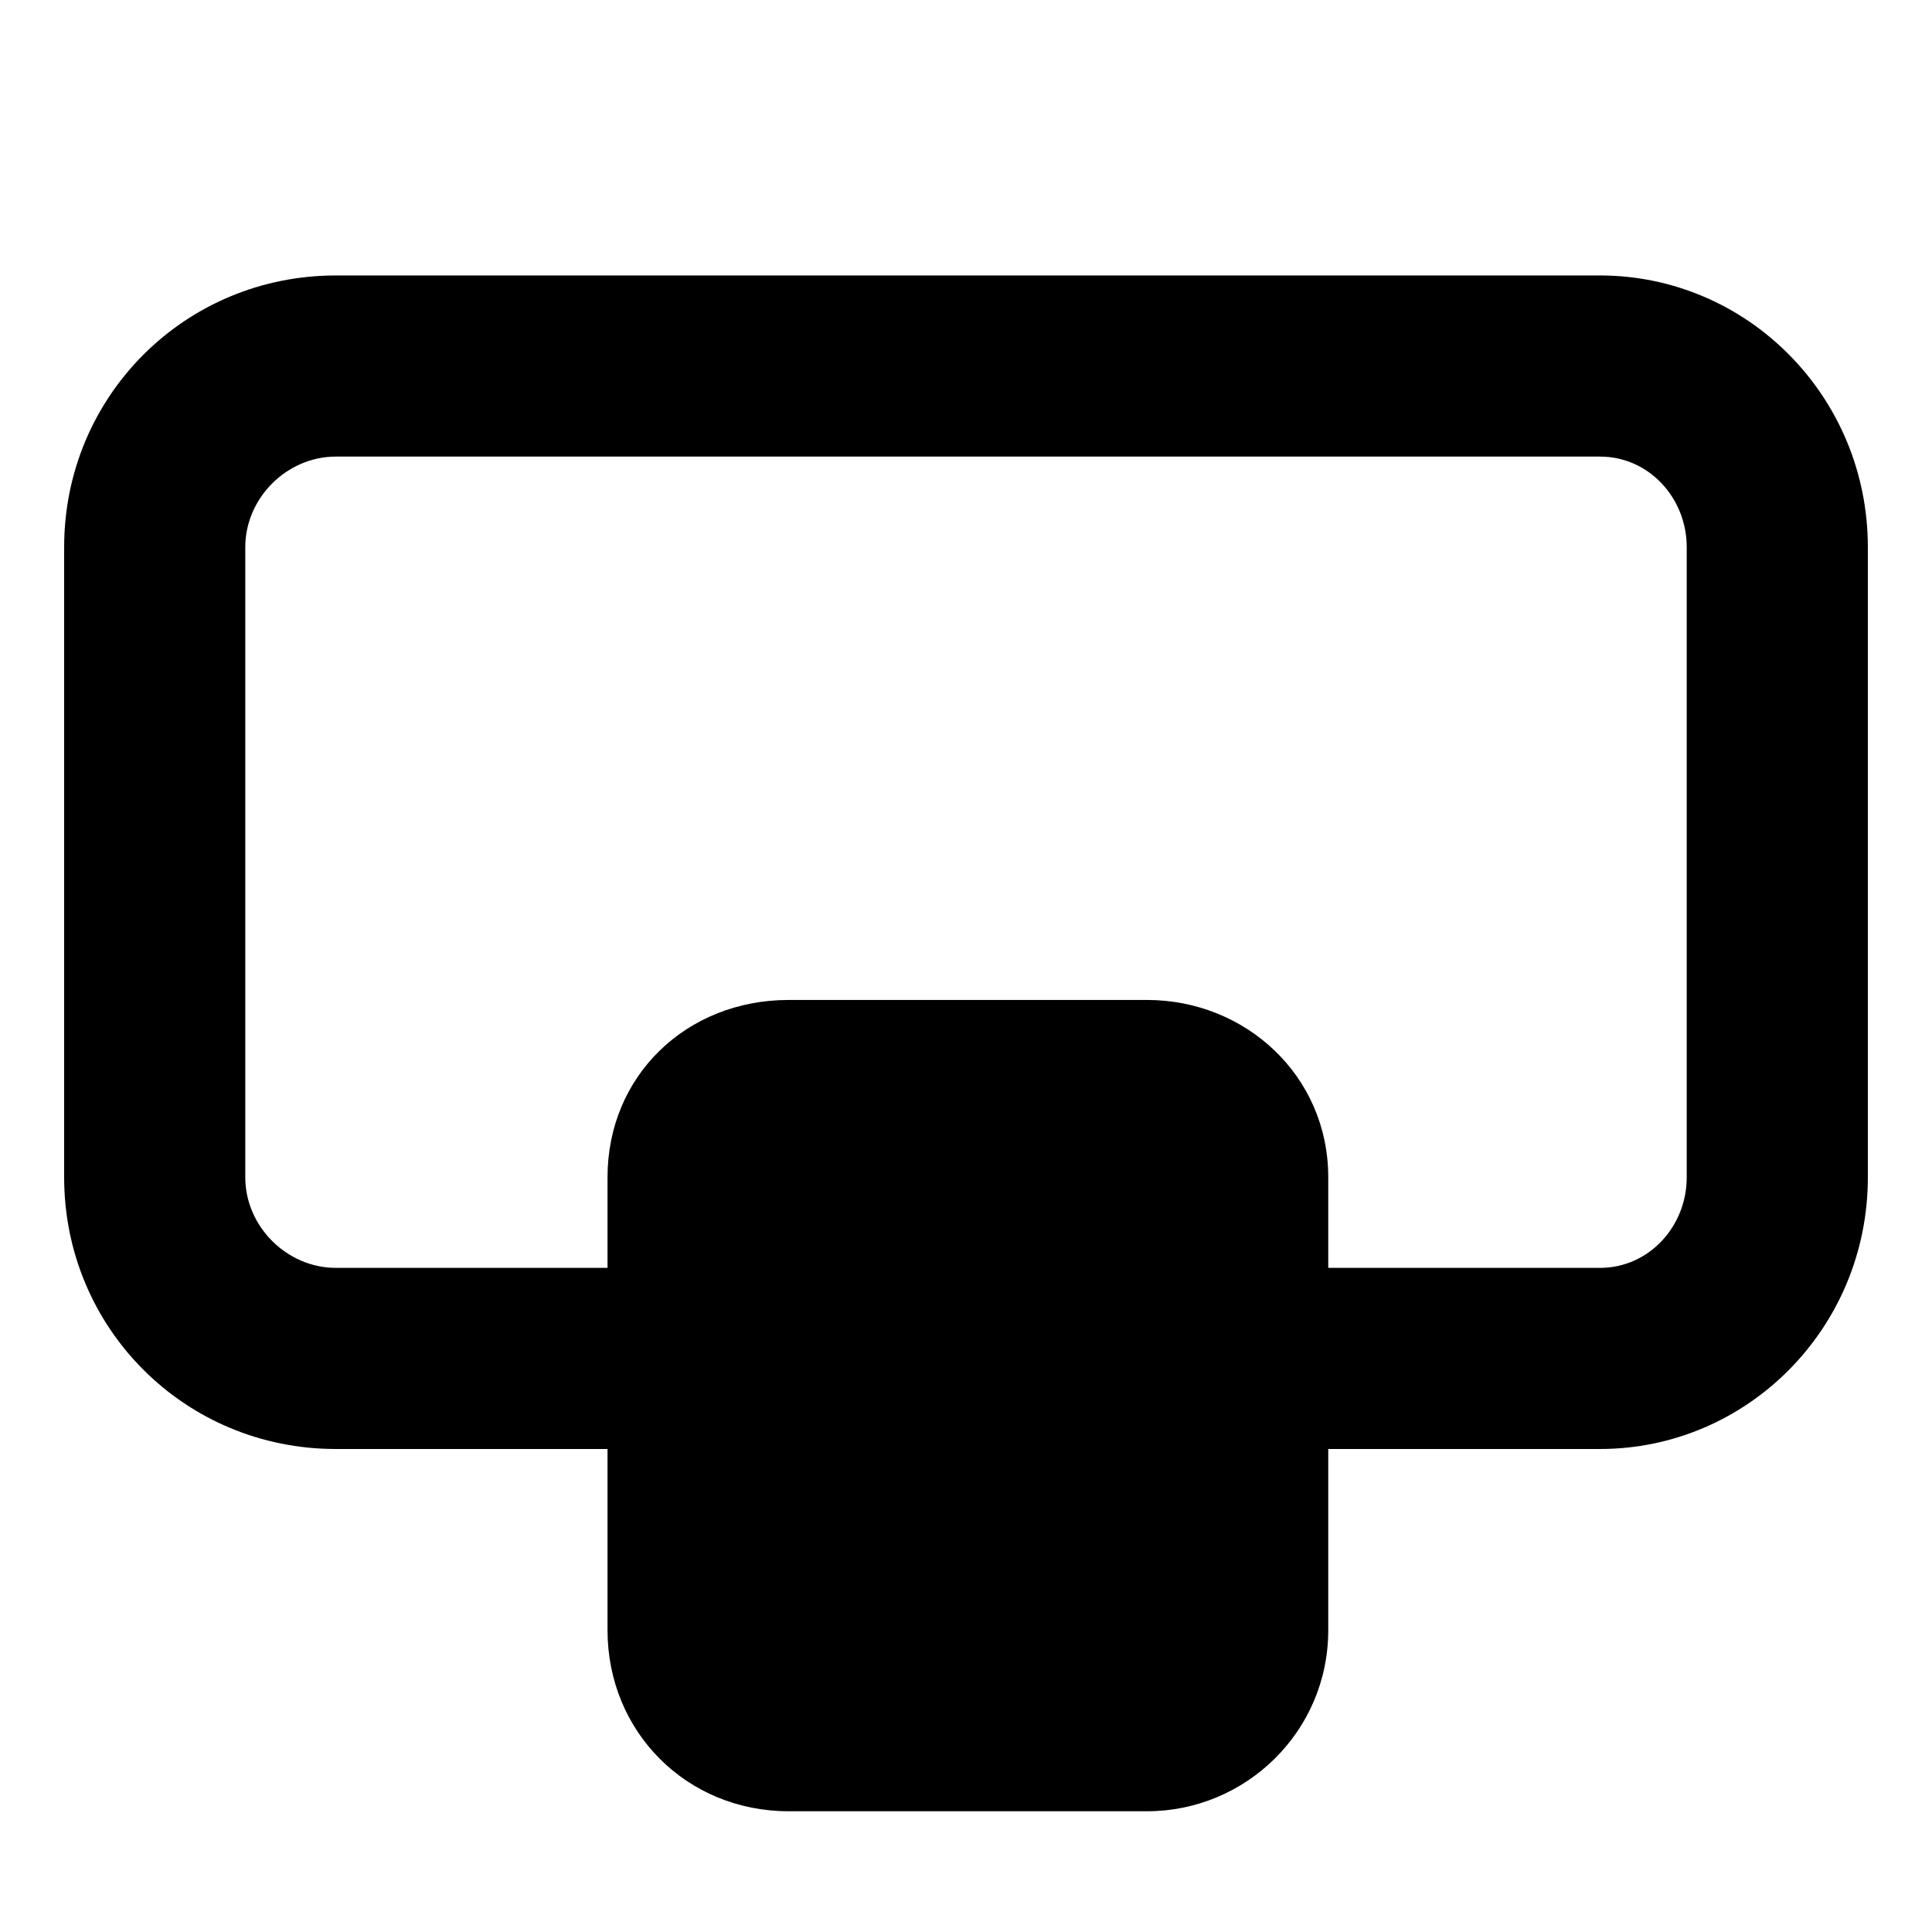 <svg xmlns="http://www.w3.org/2000/svg" viewBox="0 0 512 512">
	<path d="M447 312V145c0-13-10-24-23-24H89c-13 0-24 11-24 24v167c0 13 11 24 24 24h72v-24c0-27 21-47 48-47h95c26 0 48 20 48 47v24h72c13 0 23-11 23-24zM89 73h335c39 0 71 32 71 72v167c0 40-32 72-71 72h-72v48c0 27-22 48-48 48h-95c-27 0-48-21-48-48v-48H89c-40 0-72-32-72-72V145c0-40 32-72 72-72z"/>
</svg>